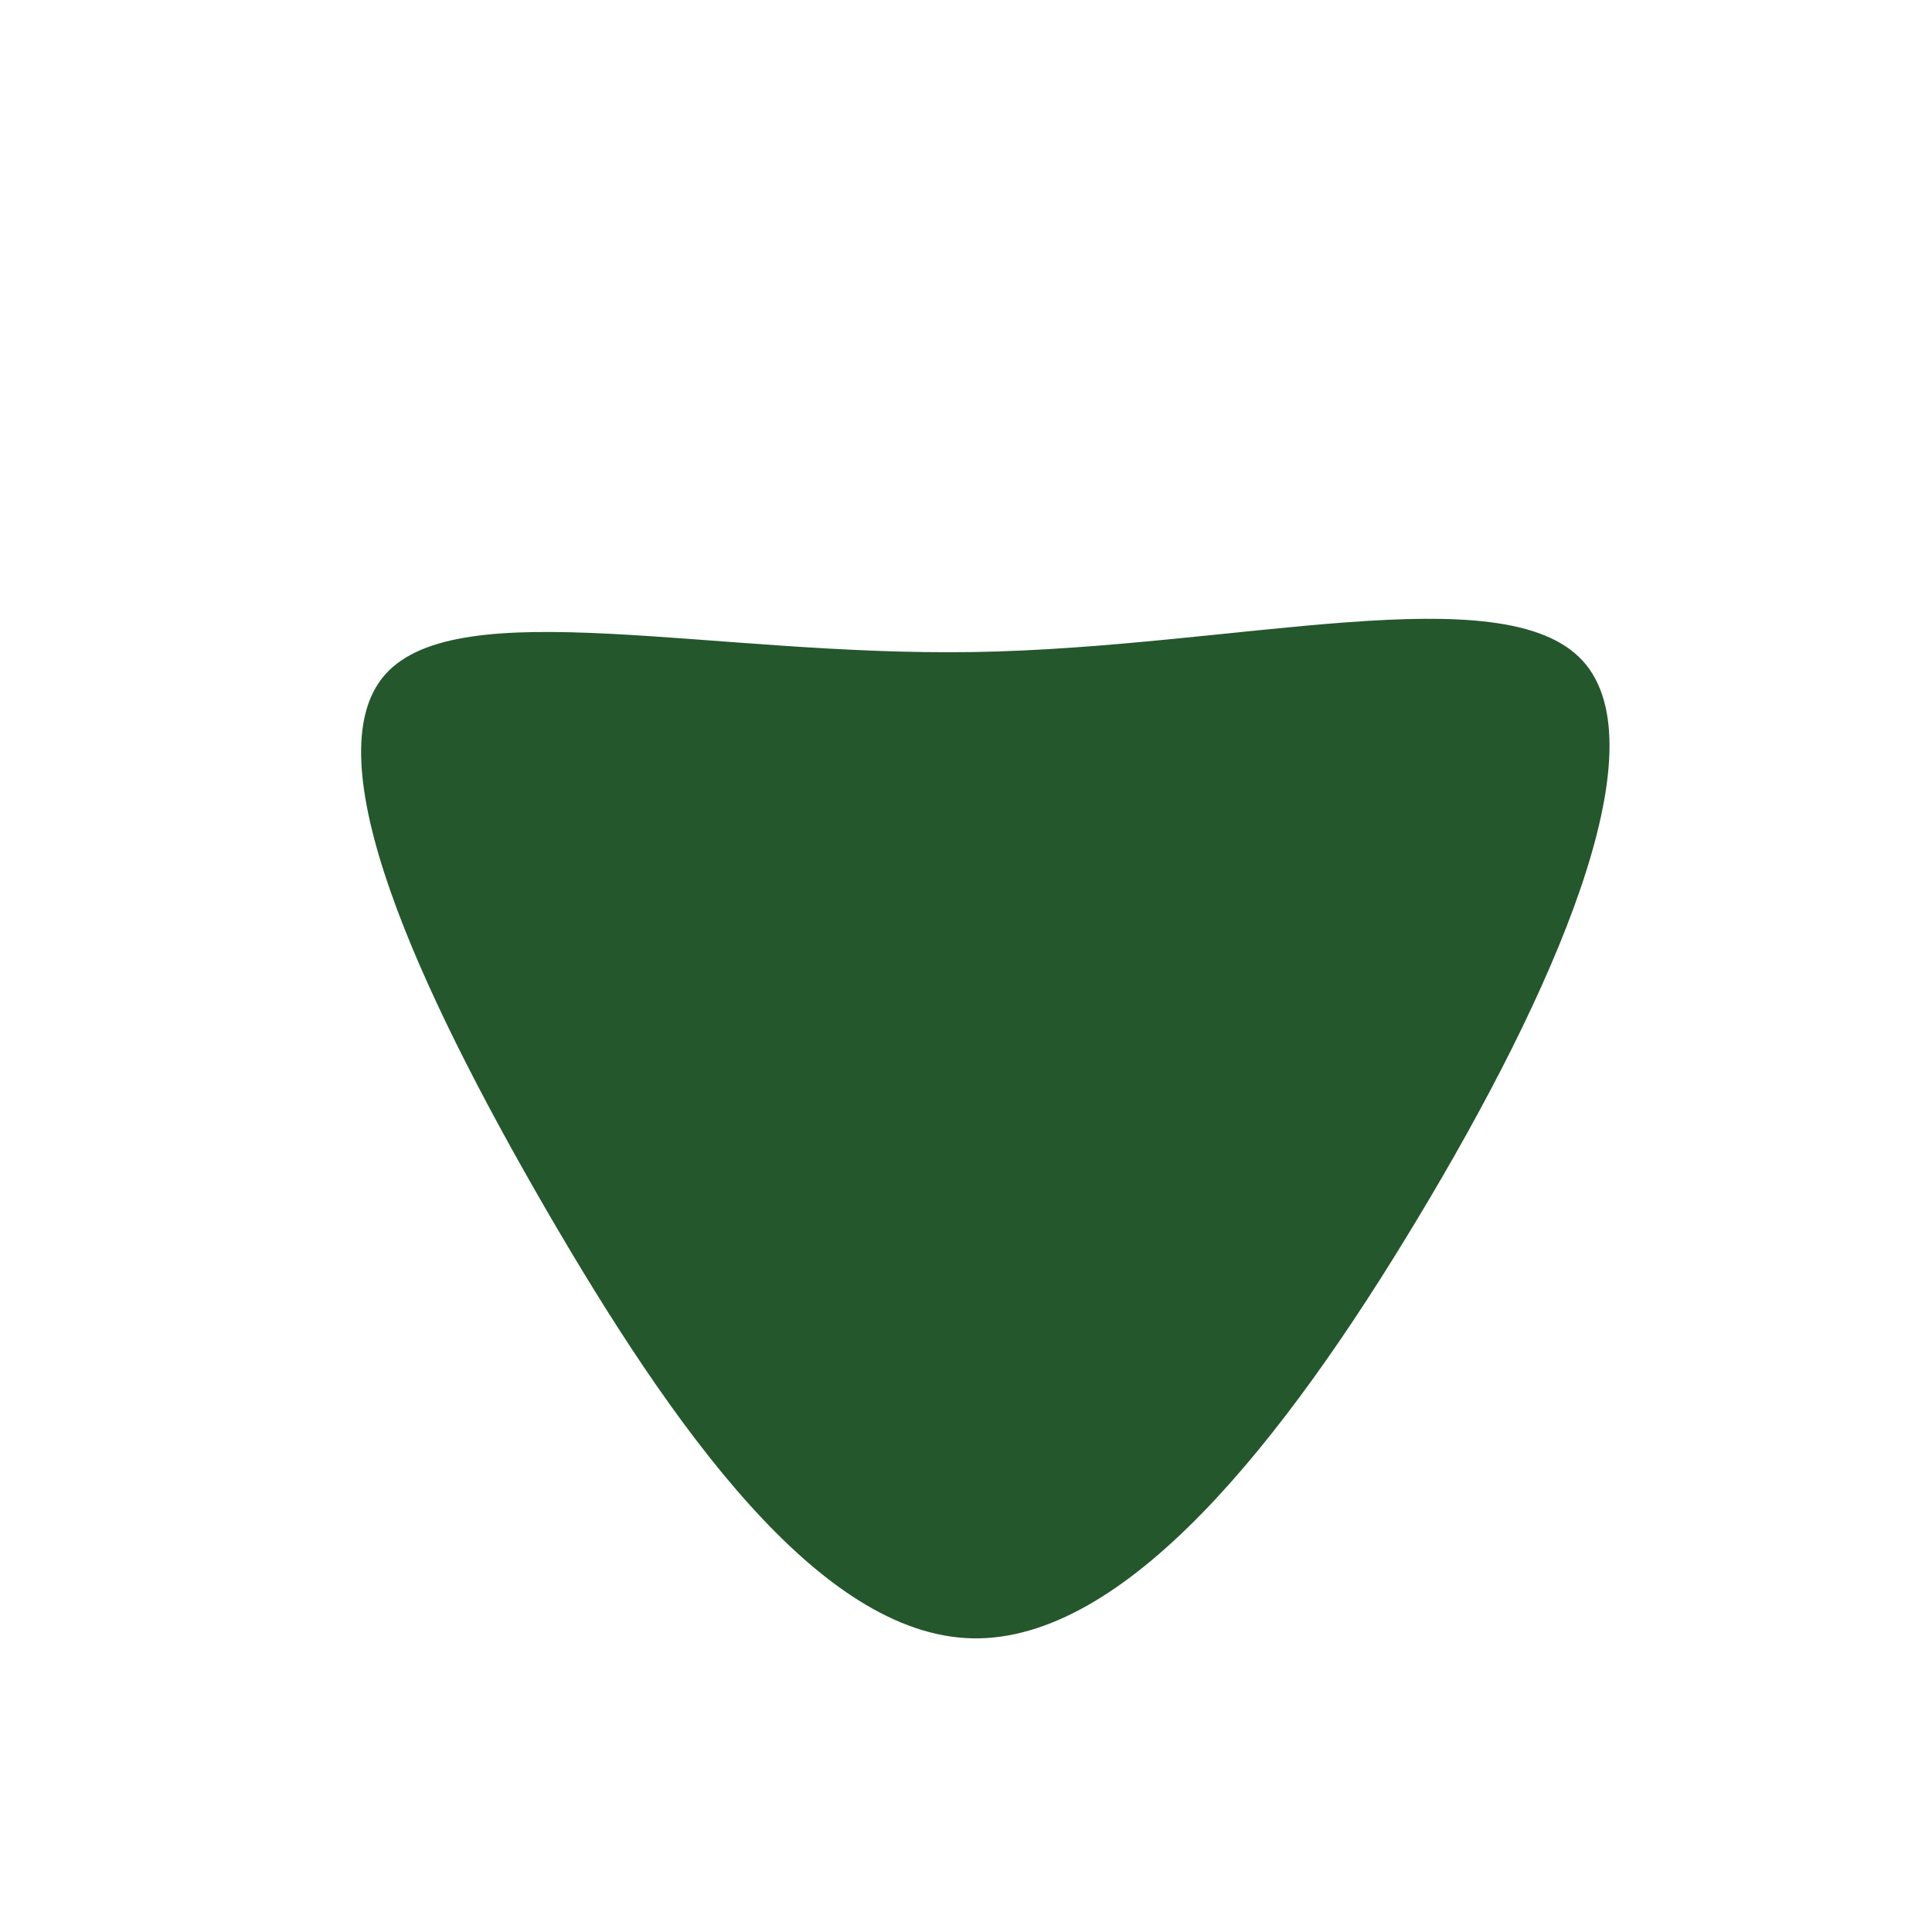 <?xml version="1.0" standalone="no"?>
<svg
  width="150"
  height="150"
  viewBox="0 0 600 600"
  xmlns="http://www.w3.org/2000/svg"
>
  <g transform="translate(300,300)">
    <path d="M191.5,-94.8C216.2,-67.8,182.2,8.8,140.4,78.2C98.7,147.7,49.4,209.8,1.9,208.8C-45.6,207.7,-91.2,143.3,-130.6,75.3C-170,7.2,-203.2,-64.7,-180.4,-90.5C-157.6,-116.3,-78.8,-96.2,2.3,-97.5C83.4,-98.8,166.9,-121.7,191.5,-94.8Z" fill="#24572c" />
  </g>
</svg>
  